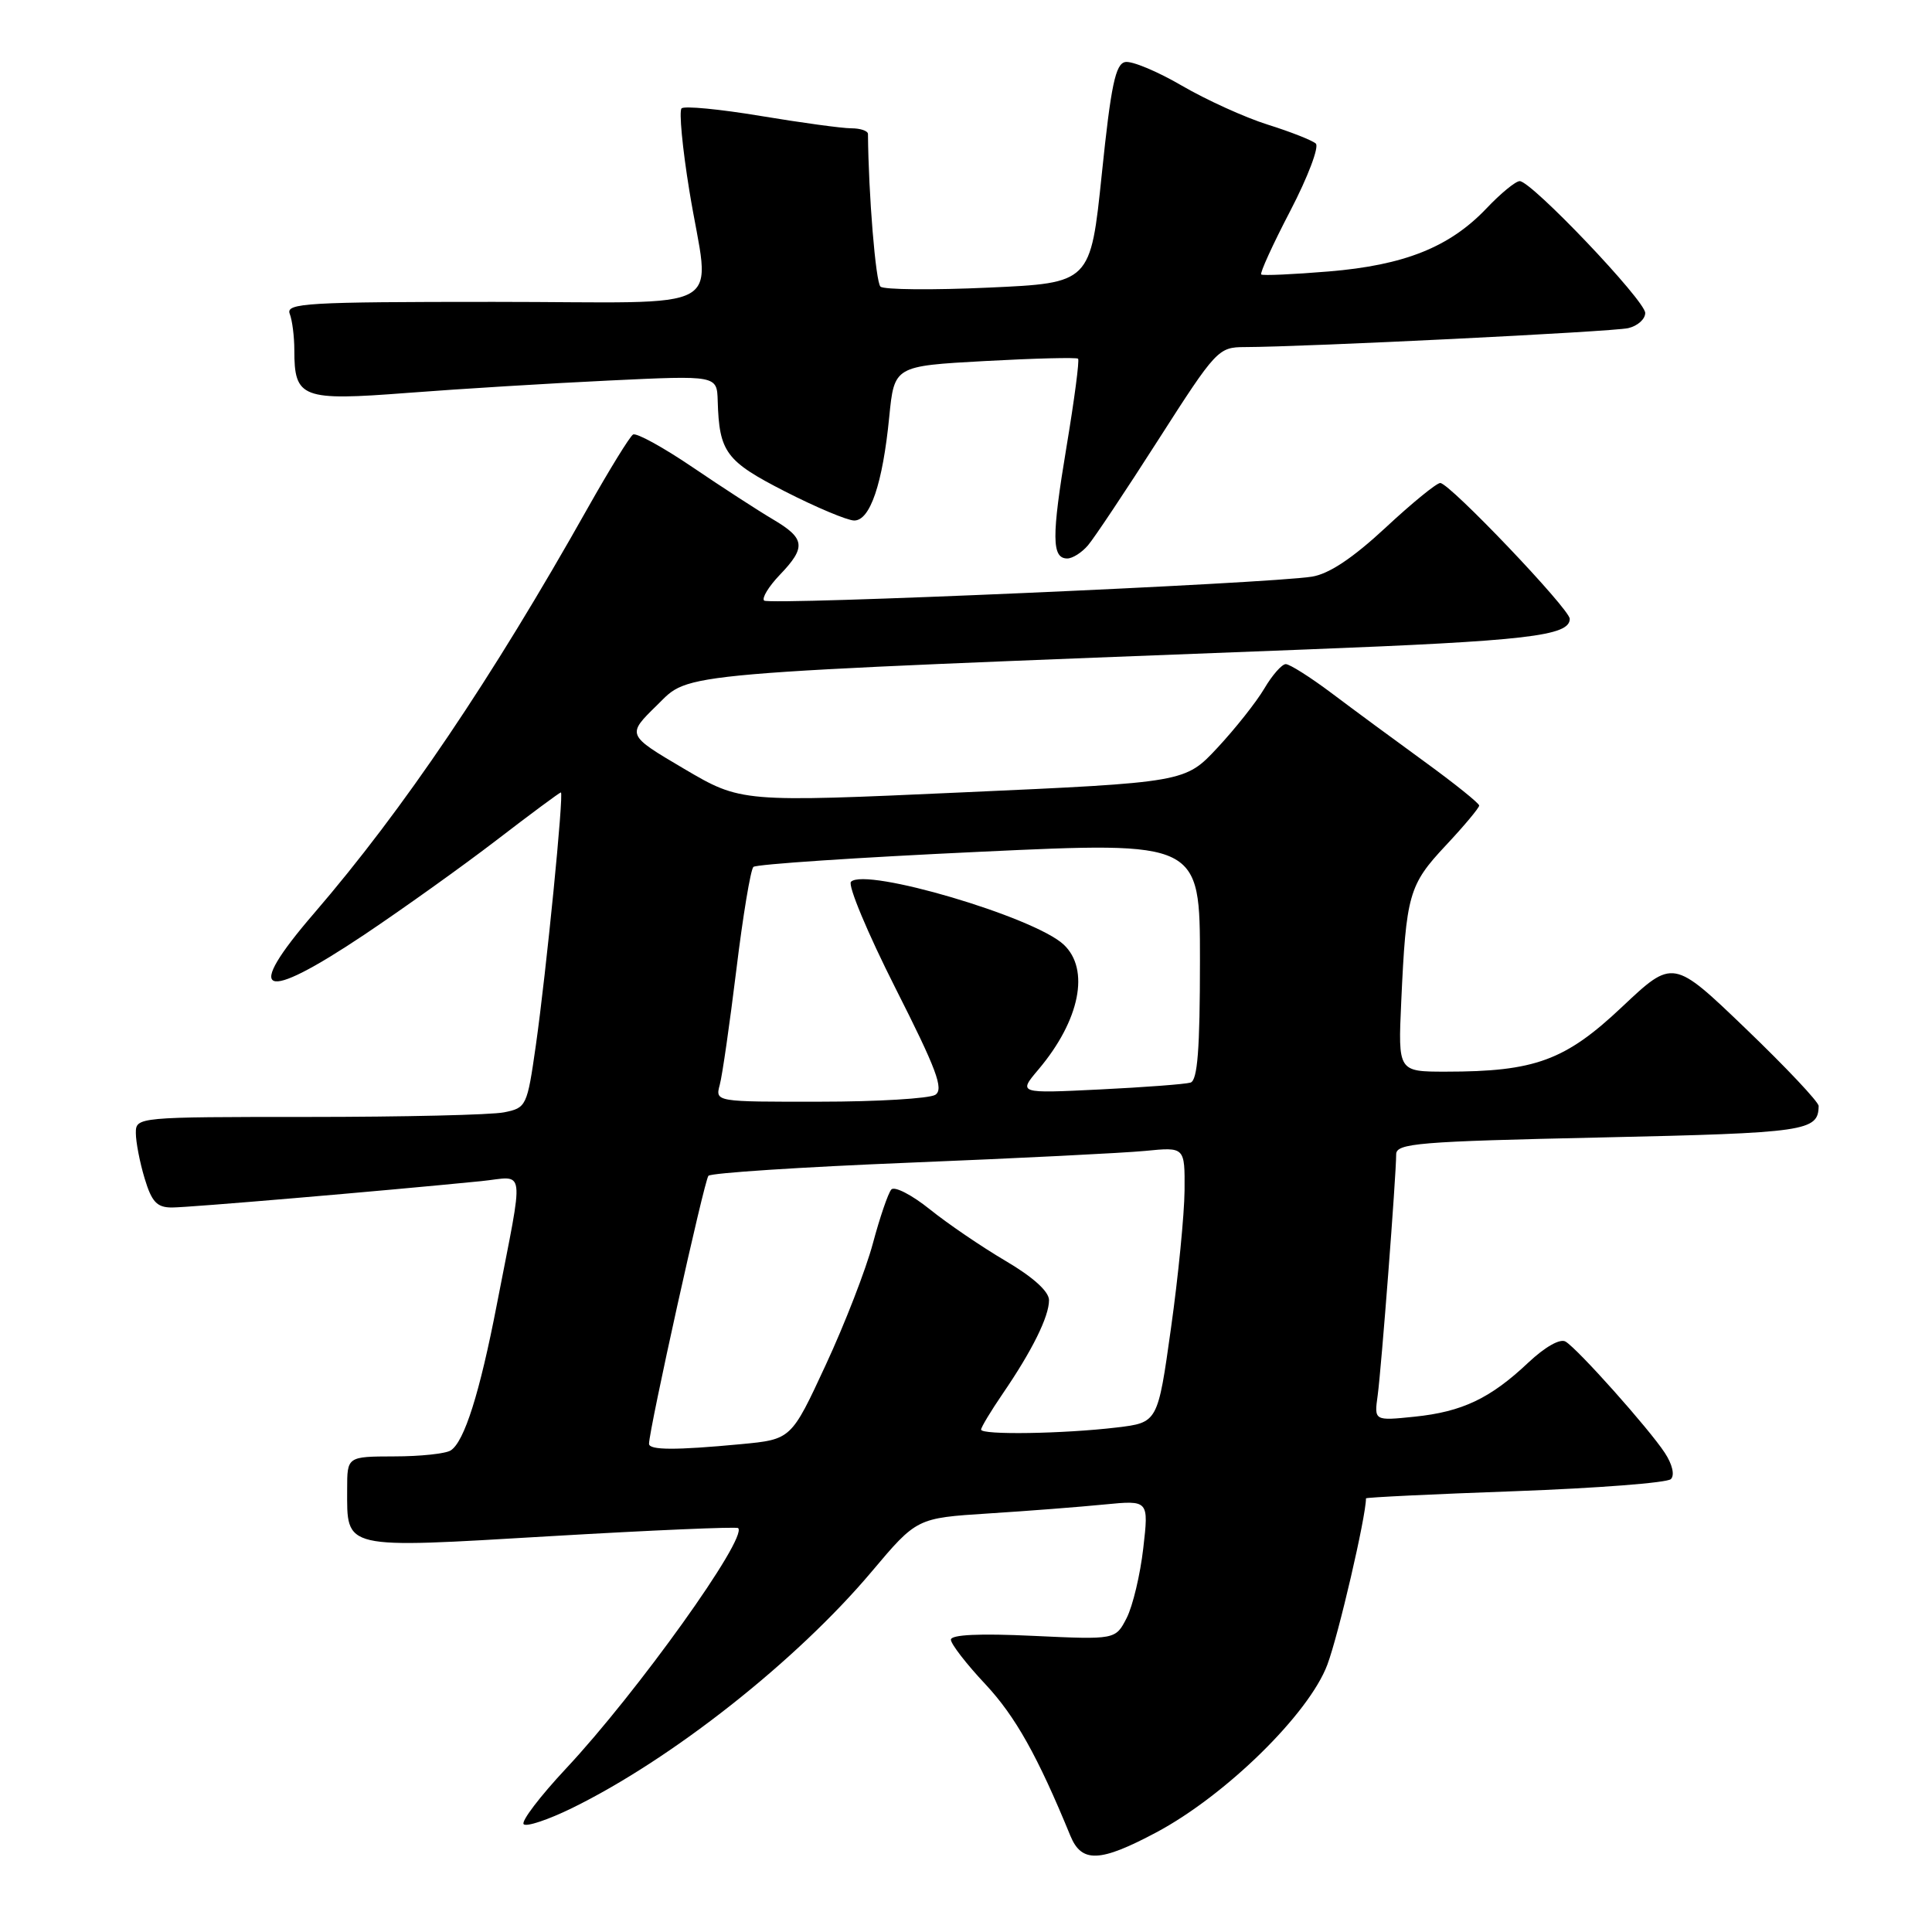 <?xml version="1.0" encoding="UTF-8" standalone="no"?>
<!DOCTYPE svg PUBLIC "-//W3C//DTD SVG 1.1//EN" "http://www.w3.org/Graphics/SVG/1.1/DTD/svg11.dtd" >
<svg xmlns="http://www.w3.org/2000/svg" xmlns:xlink="http://www.w3.org/1999/xlink" version="1.1" viewBox="0 0 256 256">
 <g >
 <path fill="currentColor"
d=" M 153.22 242.80 C 162.42 237.90 173.45 227.08 175.88 220.58 C 177.36 216.64 181.00 200.95 181.00 198.54 C 181.00 198.41 189.89 197.98 200.75 197.59 C 211.61 197.19 220.90 196.48 221.40 195.99 C 221.93 195.47 221.60 194.03 220.59 192.50 C 218.49 189.30 209.10 178.77 207.45 177.77 C 206.73 177.33 204.74 178.46 202.52 180.54 C 197.48 185.30 193.76 187.07 187.43 187.72 C 182.08 188.27 182.08 188.27 182.55 184.89 C 183.04 181.31 185.00 155.76 185.00 152.96 C 185.00 151.49 187.88 151.25 212.15 150.72 C 239.37 150.12 240.93 149.89 240.98 146.55 C 240.99 146.02 236.65 141.42 231.34 136.32 C 221.69 127.05 221.69 127.05 214.93 133.42 C 207.41 140.52 203.39 142.00 191.58 142.00 C 185.25 142.00 185.25 142.00 185.67 132.75 C 186.32 118.51 186.67 117.26 191.57 112.03 C 194.01 109.43 196.00 107.04 196.00 106.74 C 196.00 106.44 192.74 103.82 188.75 100.92 C 184.76 98.02 179.21 93.93 176.41 91.82 C 173.61 89.72 170.89 88.00 170.37 88.00 C 169.86 88.00 168.57 89.46 167.52 91.25 C 166.46 93.04 163.67 96.56 161.32 99.08 C 157.04 103.67 157.04 103.67 127.62 104.99 C 98.20 106.32 98.20 106.32 90.61 101.85 C 83.03 97.38 83.03 97.38 87.06 93.44 C 91.55 89.05 88.03 89.35 173.00 86.06 C 202.34 84.92 208.00 84.27 208.00 82.00 C 208.00 80.71 192.07 64.00 190.84 64.00 C 190.35 64.00 187.08 66.67 183.57 69.94 C 179.25 73.95 176.10 76.05 173.84 76.41 C 168.12 77.33 101.89 80.22 101.25 79.58 C 100.92 79.25 101.85 77.72 103.32 76.18 C 106.84 72.51 106.70 71.35 102.44 68.83 C 100.49 67.68 95.69 64.57 91.77 61.91 C 87.86 59.26 84.31 57.31 83.88 57.58 C 83.45 57.84 80.76 62.21 77.90 67.28 C 65.12 90.00 53.46 107.26 41.63 121.00 C 32.17 131.97 34.59 133.00 48.29 123.84 C 53.35 120.45 61.22 114.83 65.77 111.34 C 70.31 107.85 74.16 105.00 74.32 105.00 C 74.74 105.00 72.39 128.74 71.00 138.53 C 69.85 146.58 69.75 146.80 66.79 147.39 C 65.12 147.73 53.46 148.00 40.87 148.00 C 18.19 148.00 18.00 148.02 18.00 150.13 C 18.00 151.31 18.52 154.01 19.16 156.13 C 20.10 159.26 20.79 160.00 22.78 160.00 C 25.00 160.00 50.37 157.84 63.73 156.51 C 69.74 155.91 69.49 153.97 65.83 172.87 C 63.57 184.57 61.52 191.05 59.72 192.19 C 59.05 192.62 55.69 192.98 52.25 192.98 C 46.00 193.00 46.00 193.00 46.00 197.31 C 46.00 205.38 45.17 205.19 72.97 203.55 C 86.43 202.76 97.61 202.28 97.81 202.48 C 99.10 203.77 84.43 224.26 75.01 234.33 C 71.55 238.03 69.02 241.35 69.39 241.72 C 69.76 242.09 72.63 241.13 75.78 239.59 C 89.05 233.09 105.54 220.07 115.50 208.25 C 121.48 201.15 121.48 201.15 130.99 200.54 C 136.22 200.21 143.14 199.67 146.36 199.35 C 152.22 198.78 152.22 198.78 151.49 205.14 C 151.09 208.64 150.10 212.80 149.29 214.39 C 147.81 217.27 147.81 217.27 136.90 216.76 C 129.78 216.42 126.00 216.60 126.00 217.27 C 126.00 217.83 128.05 220.49 130.57 223.17 C 134.55 227.43 137.50 232.70 141.83 243.25 C 143.32 246.88 145.75 246.78 153.22 242.80 Z  M 144.17 72.25 C 144.99 71.29 149.19 64.99 153.50 58.25 C 161.13 46.33 161.44 46.00 164.92 45.99 C 173.01 45.97 213.67 43.96 215.75 43.48 C 216.99 43.19 218.00 42.29 218.00 41.47 C 218.00 39.83 202.93 24.00 201.37 24.00 C 200.83 24.00 198.84 25.63 196.95 27.63 C 192.07 32.75 186.10 35.14 176.06 35.97 C 171.35 36.36 167.33 36.54 167.12 36.37 C 166.91 36.21 168.64 32.41 170.97 27.94 C 173.30 23.46 174.82 19.45 174.35 19.02 C 173.88 18.60 171.03 17.47 168.00 16.52 C 164.97 15.57 159.85 13.24 156.60 11.35 C 153.36 9.46 149.98 8.05 149.10 8.22 C 147.81 8.46 147.21 11.29 146.00 23.01 C 144.50 37.50 144.50 37.50 131.00 38.11 C 123.58 38.45 117.13 38.39 116.67 37.98 C 116.03 37.41 115.08 25.76 115.01 17.75 C 115.00 17.34 114.01 17.00 112.79 17.00 C 111.58 17.00 106.17 16.26 100.76 15.36 C 95.36 14.46 90.65 14.01 90.31 14.36 C 89.96 14.71 90.42 19.61 91.34 25.25 C 94.05 41.93 97.44 40.00 65.39 40.00 C 40.63 40.00 37.85 40.16 38.39 41.58 C 38.73 42.45 39.00 44.62 39.00 46.39 C 39.00 52.77 39.97 53.14 54.00 52.06 C 60.88 51.53 72.91 50.79 80.75 50.42 C 95.00 49.74 95.00 49.74 95.10 53.12 C 95.30 59.93 96.18 61.11 104.02 65.12 C 108.13 67.22 112.25 68.95 113.17 68.97 C 115.29 69.01 116.96 64.10 117.83 55.23 C 118.50 48.50 118.50 48.50 130.50 47.84 C 137.10 47.48 142.66 47.34 142.85 47.53 C 143.05 47.72 142.36 52.96 141.32 59.19 C 139.33 71.14 139.35 74.00 141.42 74.00 C 142.12 74.00 143.36 73.21 144.17 72.25 Z  M 86.00 191.31 C 86.00 189.44 93.32 156.41 93.87 155.80 C 94.22 155.42 106.20 154.64 120.50 154.06 C 134.80 153.48 148.86 152.78 151.75 152.50 C 157.00 151.98 157.00 151.98 156.96 157.74 C 156.93 160.91 156.13 169.12 155.16 176.00 C 153.41 188.50 153.41 188.50 147.96 189.15 C 140.90 189.99 130.00 190.16 130.00 189.43 C 130.00 189.12 131.29 186.98 132.86 184.68 C 136.76 178.98 139.00 174.46 139.00 172.28 C 139.00 171.13 136.90 169.23 133.25 167.08 C 130.09 165.22 125.55 162.13 123.18 160.22 C 120.80 158.31 118.51 157.14 118.10 157.62 C 117.68 158.11 116.58 161.32 115.66 164.76 C 114.74 168.20 111.93 175.45 109.41 180.87 C 104.84 190.73 104.84 190.73 98.17 191.36 C 89.49 192.18 86.00 192.16 86.00 191.31 Z  M 95.37 143.75 C 95.71 142.51 96.69 135.65 97.57 128.50 C 98.44 121.35 99.46 115.22 99.83 114.87 C 100.20 114.52 113.66 113.62 129.75 112.87 C 159.00 111.50 159.00 111.50 159.00 127.28 C 159.00 139.03 158.68 143.16 157.75 143.45 C 157.06 143.66 151.64 144.07 145.71 144.36 C 134.91 144.89 134.91 144.89 137.61 141.70 C 143.10 135.19 144.45 128.43 140.93 125.15 C 137.00 121.49 114.69 114.91 112.76 116.84 C 112.31 117.29 114.96 123.63 118.64 130.91 C 124.10 141.70 125.09 144.33 123.93 145.07 C 123.14 145.56 116.26 145.98 108.63 145.98 C 94.77 146.00 94.77 146.00 95.37 143.75 Z "/>
</g>
</svg>